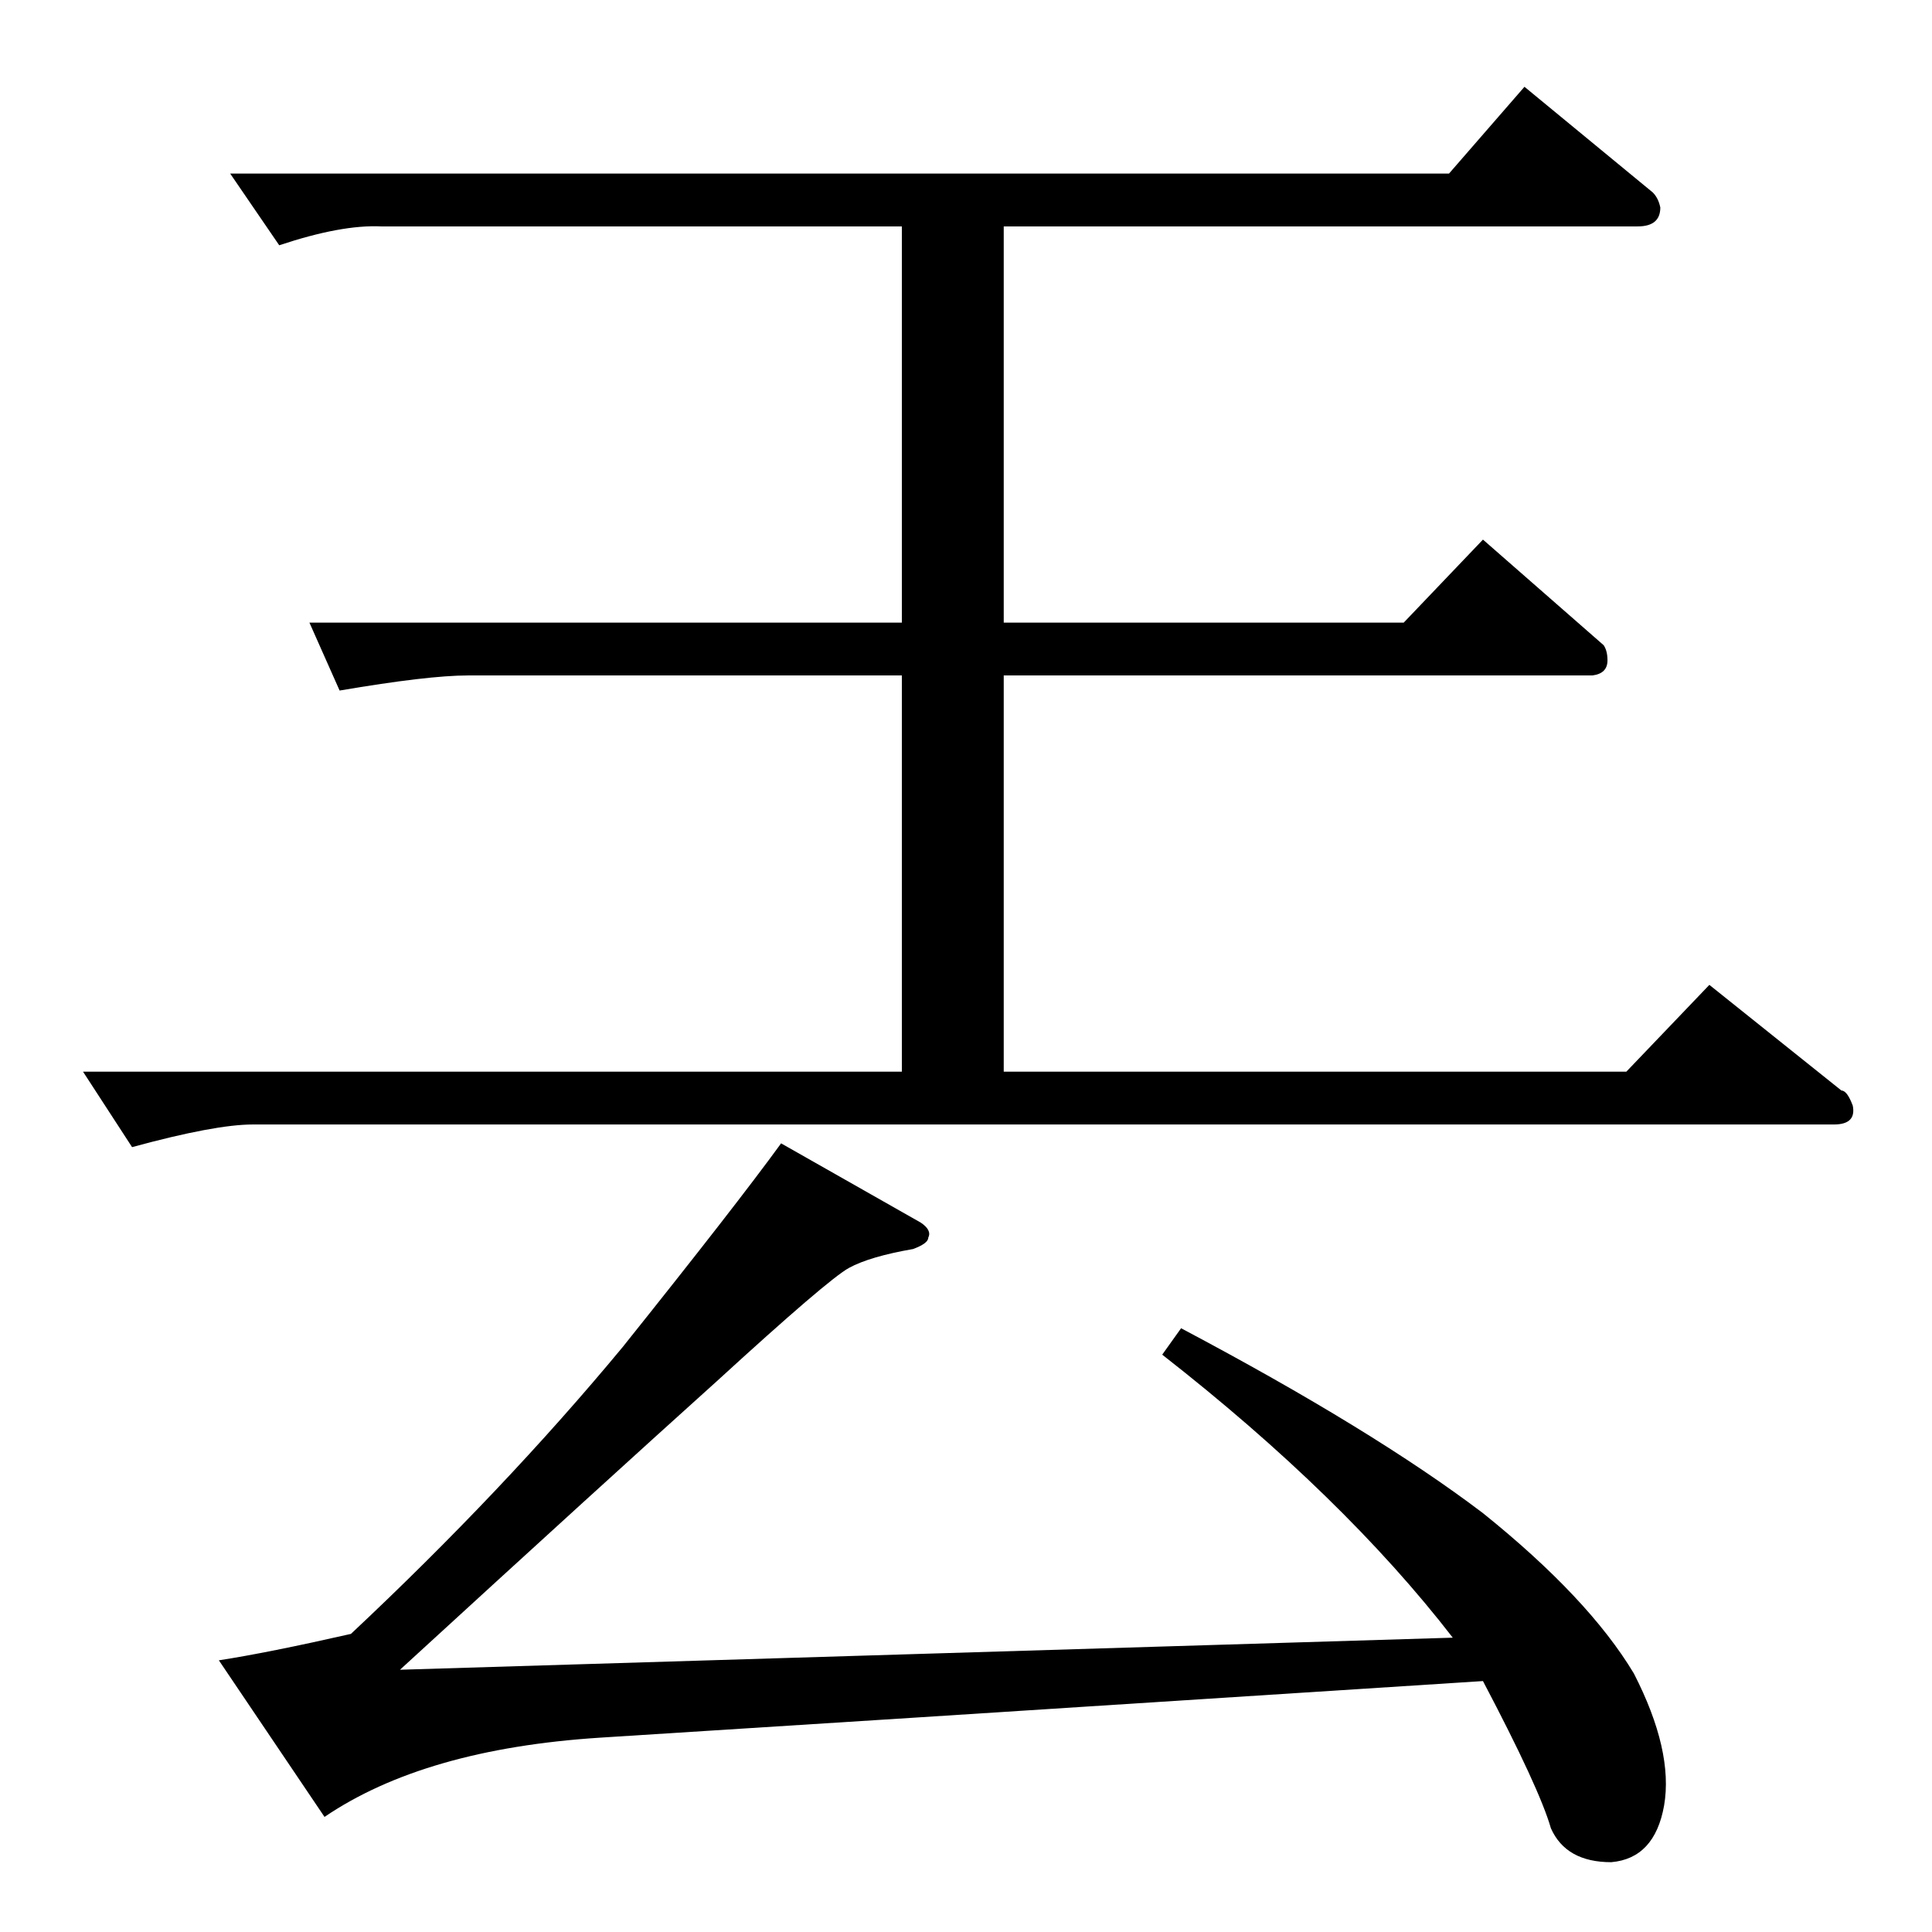 <?xml version="1.0" standalone="no"?>
<!DOCTYPE svg PUBLIC "-//W3C//DTD SVG 1.1//EN" "http://www.w3.org/Graphics/SVG/1.1/DTD/svg11.dtd" >
<svg xmlns="http://www.w3.org/2000/svg" xmlns:xlink="http://www.w3.org/1999/xlink" version="1.1" viewBox="0 -205 1024 1024">
  <g transform="matrix(1 0 0 -1 0 819)">
   <path fill="currentColor"
d="M122 932h646l40 46l68 -56q3 -3 4 -8q0 -10 -12 -10h-336v-210h212l42 44l64 -56q2 -3 2 -8q0 -7 -8 -8h-312v-210h330l44 46l70 -56q3 0 6 -8q2 -10 -10 -10h-838q-20 0 -64 -12l-26 40h434v210h-230q-21 0 -68 -8l-16 36h314v210h-276q-21 1 -54 -10l-26 38v0v0z
M488 376q6 -4 4 -8q0 -3 -8 -6q-23 -4 -34 -10t-70 -60q-60 -54 -168 -153l558 17q-58 75 -154 150l10 14q102 -54 160 -98q56 -45 80 -85q21 -41 16 -70q-5 -28 -28 -30q-24 0 -32 18q-6 21 -36 78q-372 -24 -468 -30q-93 -6 -146 -42l-56 83q26 4 70 14q81 76 144 152
q60 75 84 108l74 -42v0v0z" />
  </g>

</svg>
